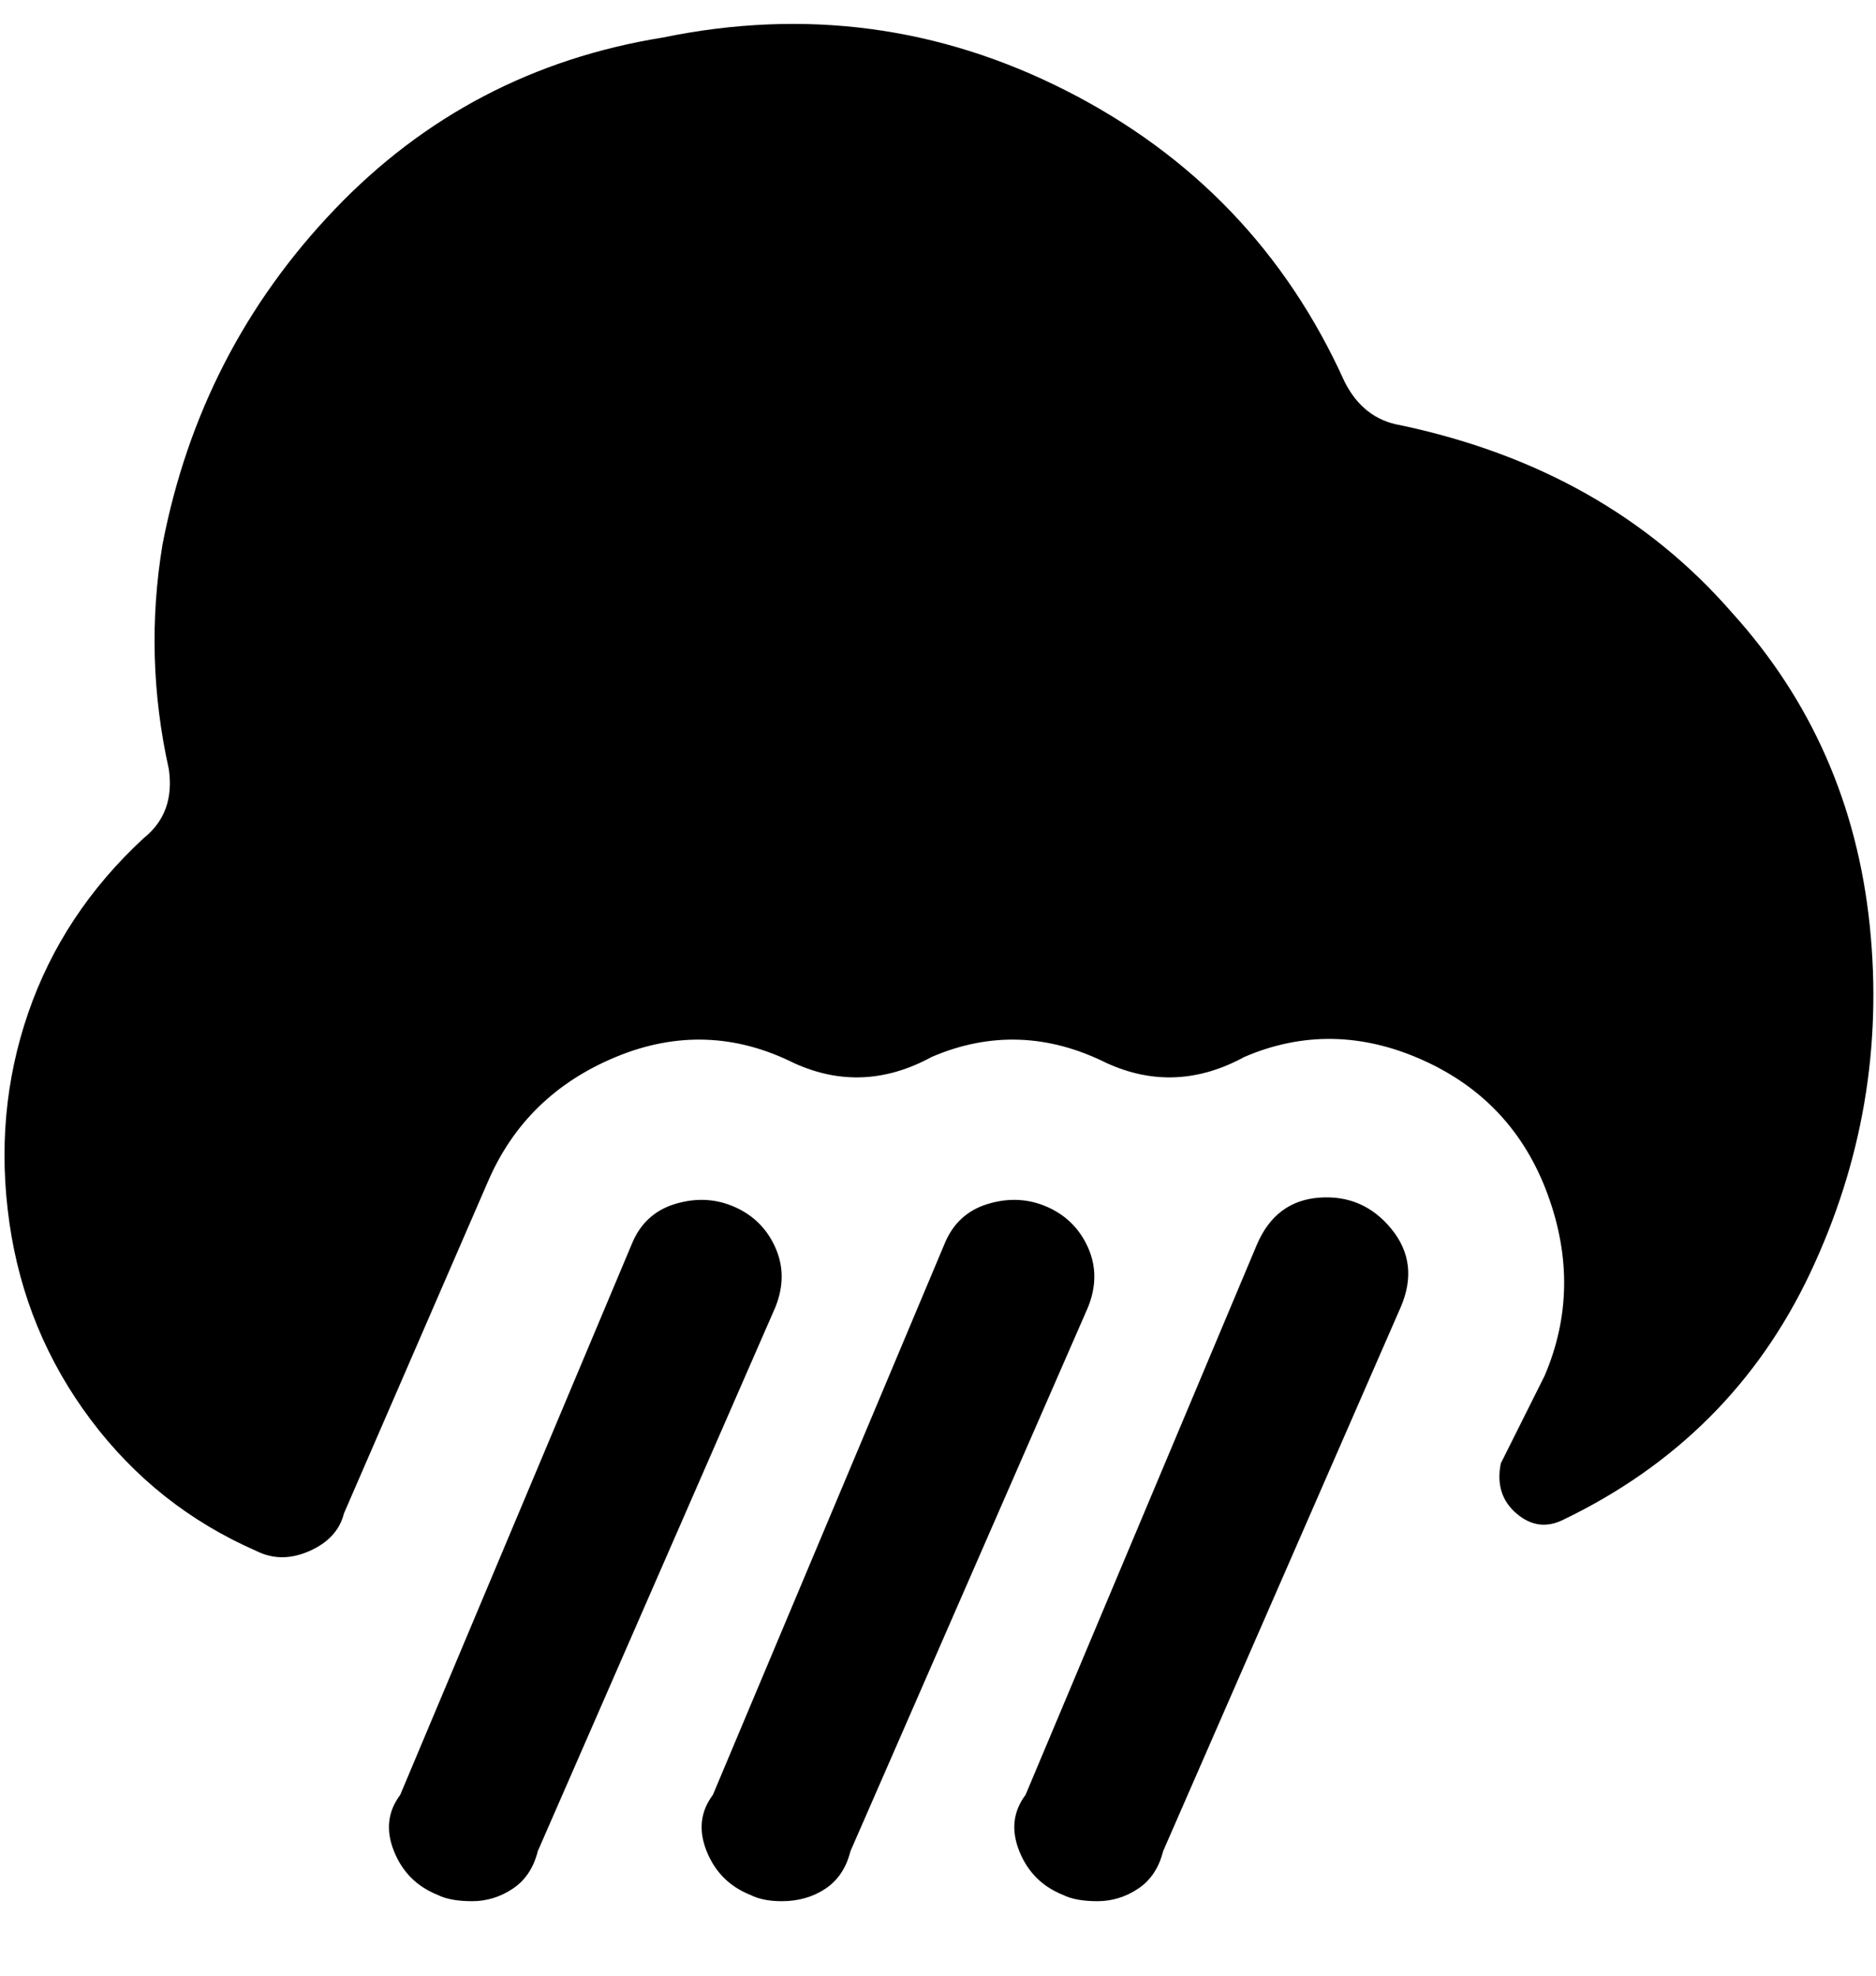 <svg viewBox="0 0 300 316" xmlns="http://www.w3.org/2000/svg"><path d="M125 304q-3 0-5-1-5-2-7-7t1-9l37-88q2-5 7-6.5t9.5.5q4.5 2 6.5 6.5t0 9.5l-38 87q-1 4-4 6t-7 2zm-39-8l38-87q2-5 0-9.5t-6.5-6.5q-4.5-2-9.5-.5t-7 6.5l-37 88q-3 4-1 9t7 7q2 1 5.5 1t6.5-2q3-2 4-6zm100 0l38-87q3-7-1.5-12.5t-11.5-5q-7 .5-10 7.5l-37 88q-3 4-1 9t7 7q2 1 5.5 1t6.5-2q3-2 4-6zm38-228q-6-1-9-7-14-31-44.5-46.5T106 6q-31 5-52.5 27.5T26 87q-3 18 1 36 1 7-4 11-13 12-18.5 28t-3 33.5Q4 213 14.5 227T41 248q4 2 8.5 0t5.5-6l23-53q6-14 20.5-20t28.5 1q11 5 22-1 14-6 28 1 11 5 22-1 14-6 28.5.5t20 21.5q5.5 15-.5 29l-7 14q-1 5 2.5 8t7.5 1q27-13 39.5-39.5T299 148q-3-29-22-50-20-23-53-30z"/></svg>